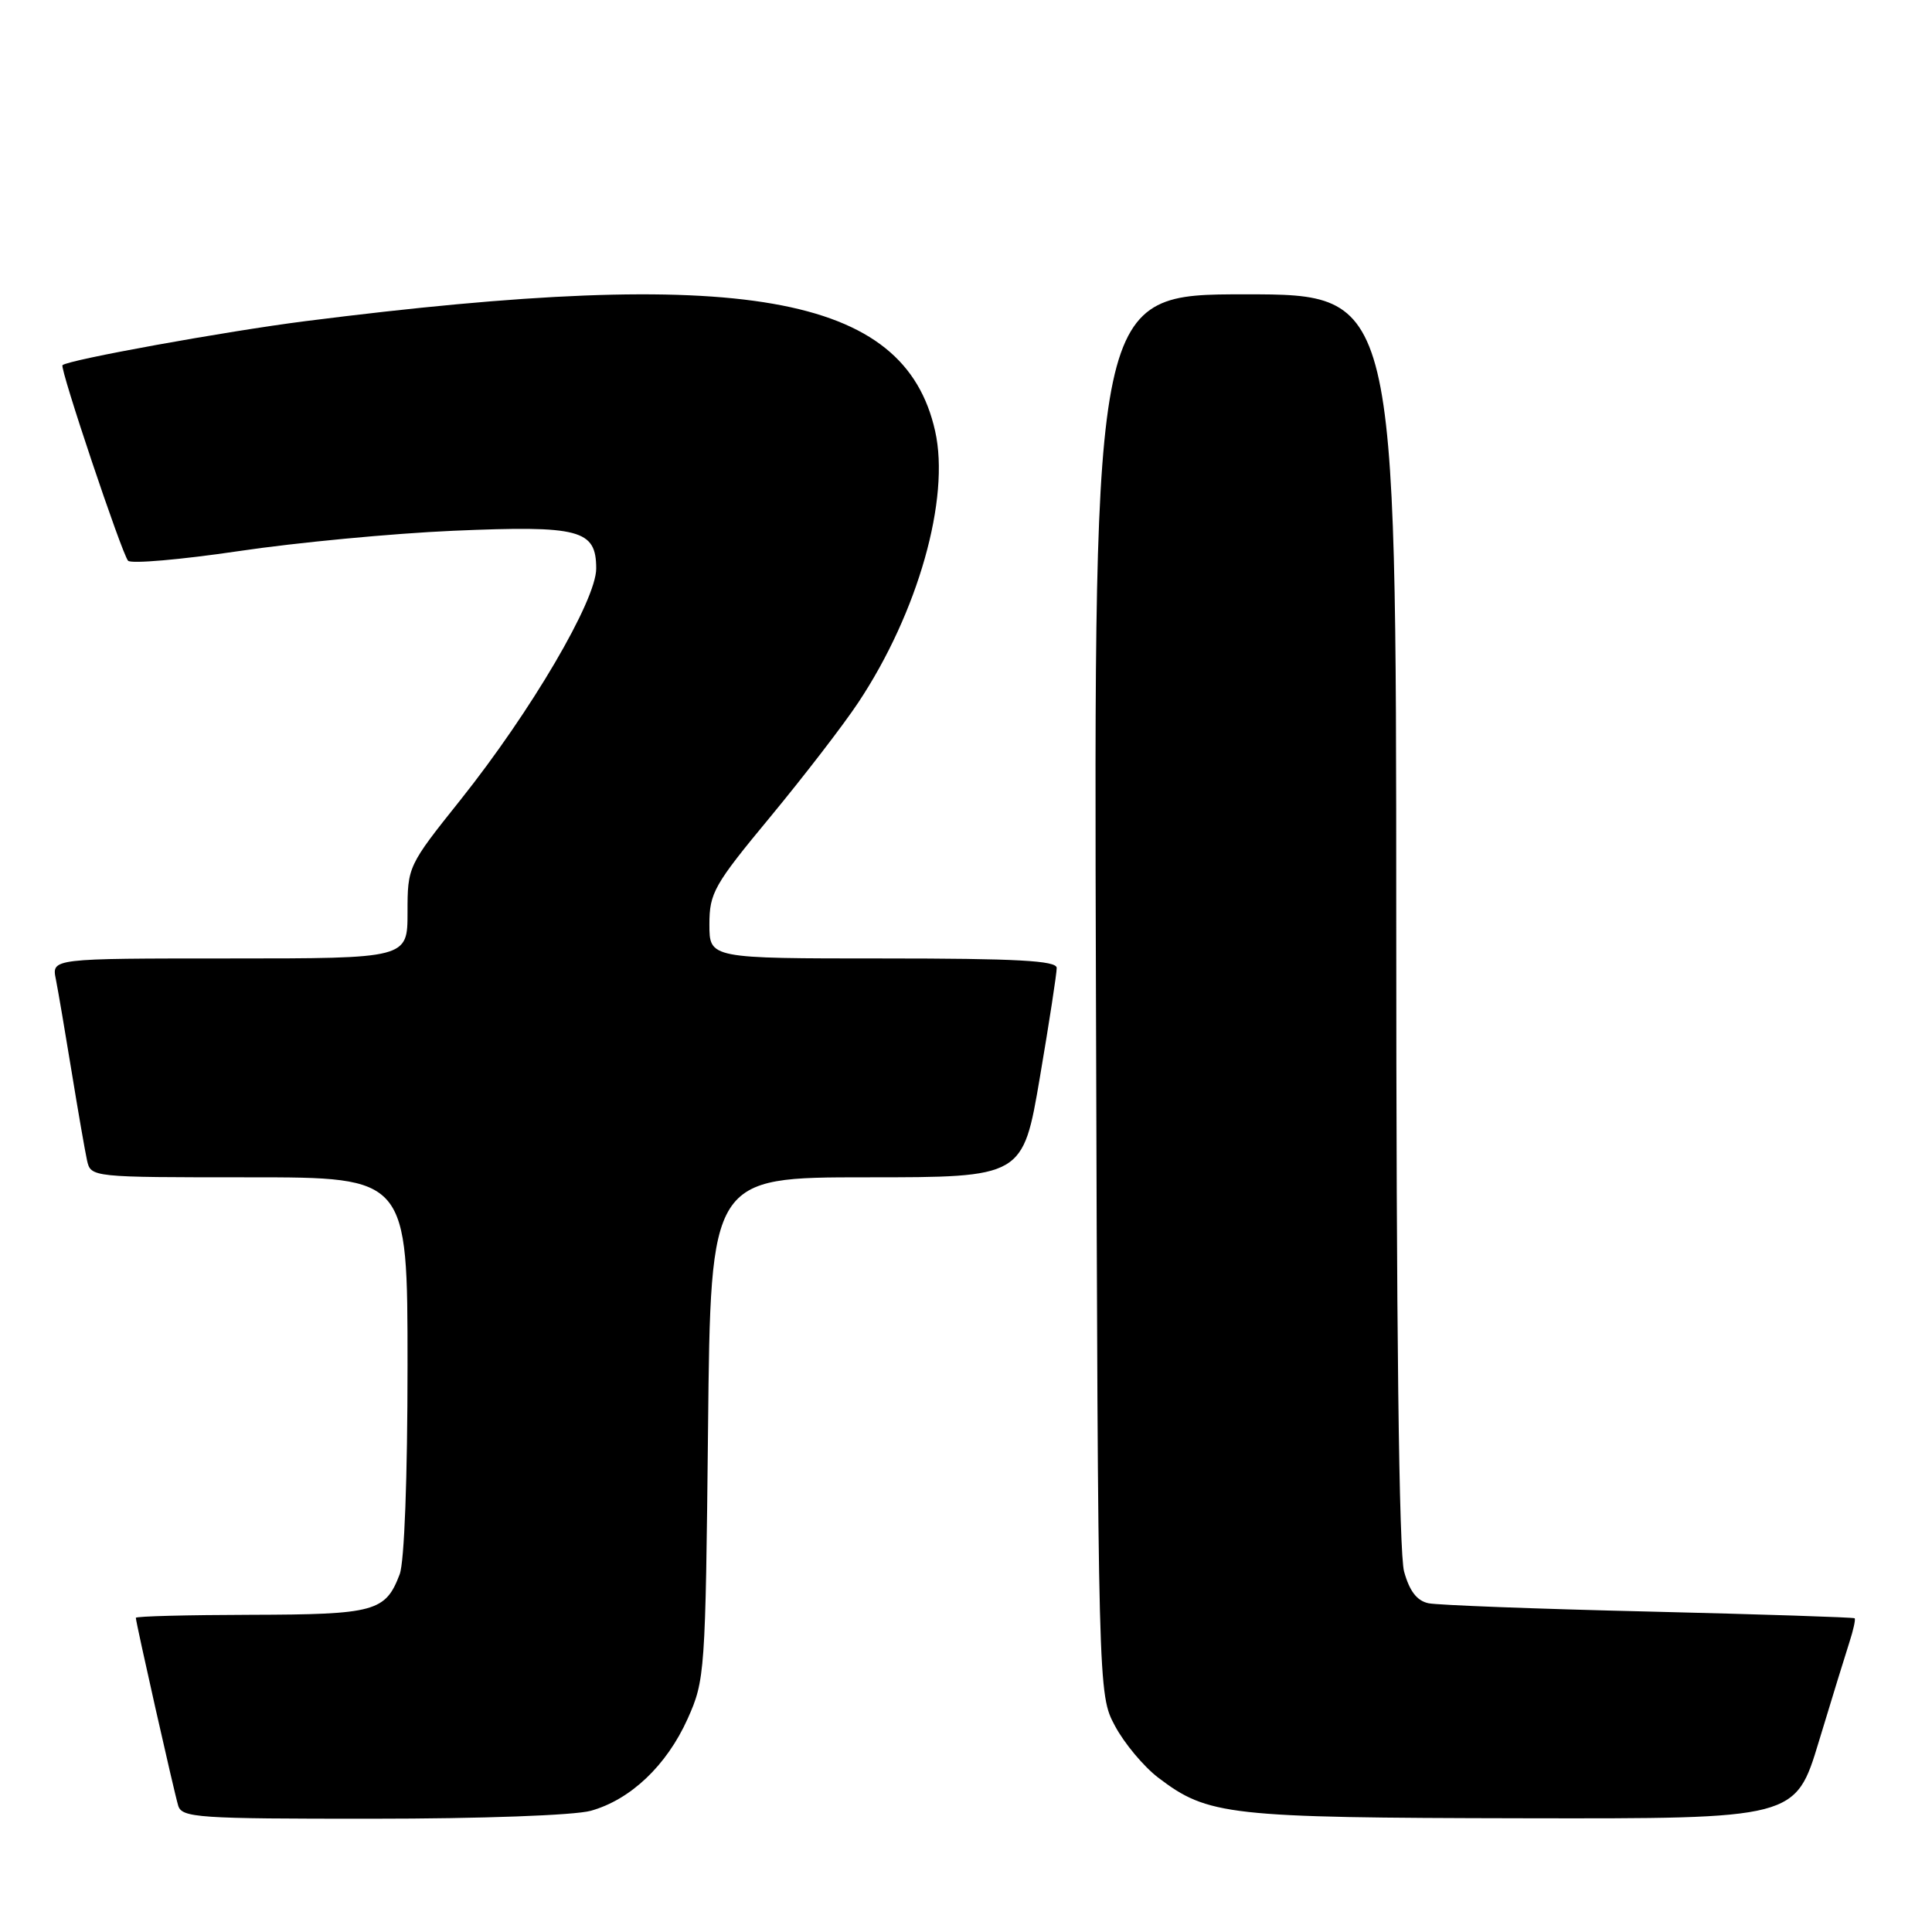<?xml version="1.0" encoding="UTF-8" standalone="no"?>
<!DOCTYPE svg PUBLIC "-//W3C//DTD SVG 1.1//EN" "http://www.w3.org/Graphics/SVG/1.1/DTD/svg11.dtd" >
<svg xmlns="http://www.w3.org/2000/svg" xmlns:xlink="http://www.w3.org/1999/xlink" version="1.1" viewBox="0 0 256 256">
 <g >
 <path fill="currentColor"
d=" M 78.28 239.94 C 83.55 238.47 88.33 233.94 91.11 227.76 C 93.41 222.63 93.48 221.68 93.82 189.25 C 94.16 156.00 94.16 156.00 114.85 156.00 C 135.54 156.00 135.54 156.00 137.79 142.75 C 139.03 135.46 140.03 128.94 140.02 128.25 C 140.00 127.29 134.72 127.00 117.00 127.00 C 94.00 127.00 94.00 127.00 94.00 122.49 C 94.00 118.32 94.61 117.24 102.07 108.24 C 106.50 102.88 111.76 96.06 113.74 93.07 C 121.64 81.17 125.92 66.06 123.91 57.12 C 119.84 38.92 98.46 35.19 40.50 42.55 C 29.95 43.89 8.98 47.69 8.28 48.39 C 7.89 48.77 16.15 73.39 16.97 74.30 C 17.37 74.73 23.95 74.16 31.60 73.03 C 39.24 71.89 52.04 70.68 60.04 70.33 C 76.86 69.61 79.00 70.17 79.00 75.34 C 79.00 79.55 70.38 94.24 61.00 106.01 C 54.05 114.71 54.00 114.83 54.00 120.89 C 54.00 127.00 54.00 127.00 30.42 127.00 C 6.84 127.00 6.84 127.00 7.40 129.75 C 7.70 131.26 8.64 136.78 9.49 142.00 C 10.34 147.22 11.26 152.51 11.53 153.75 C 12.04 156.00 12.08 156.00 33.02 156.00 C 54.00 156.00 54.00 156.00 54.00 180.93 C 54.00 195.77 53.58 206.98 52.96 208.60 C 51.08 213.55 49.68 213.93 33.25 213.97 C 24.86 213.99 18.00 214.16 18.00 214.37 C 18.00 214.98 23.05 237.39 23.61 239.25 C 24.09 240.86 26.20 241.00 49.32 240.99 C 63.80 240.99 76.10 240.54 78.28 239.94 Z  M 241.01 230.75 C 242.72 225.11 244.54 219.19 245.06 217.59 C 245.58 215.99 245.89 214.57 245.75 214.43 C 245.61 214.30 233.35 213.90 218.50 213.54 C 203.65 213.19 190.51 212.69 189.29 212.44 C 187.76 212.12 186.77 210.85 186.05 208.24 C 185.37 205.79 185.01 175.92 185.01 121.75 C 185.00 39.00 185.00 39.00 164.97 39.00 C 144.93 39.00 144.93 39.00 145.22 131.75 C 145.50 224.50 145.50 224.50 147.74 228.69 C 148.97 231.00 151.55 234.08 153.46 235.54 C 160.06 240.57 162.66 240.86 201.71 240.93 C 237.91 241.00 237.91 241.00 241.01 230.75 Z "/>
</g>
</svg>